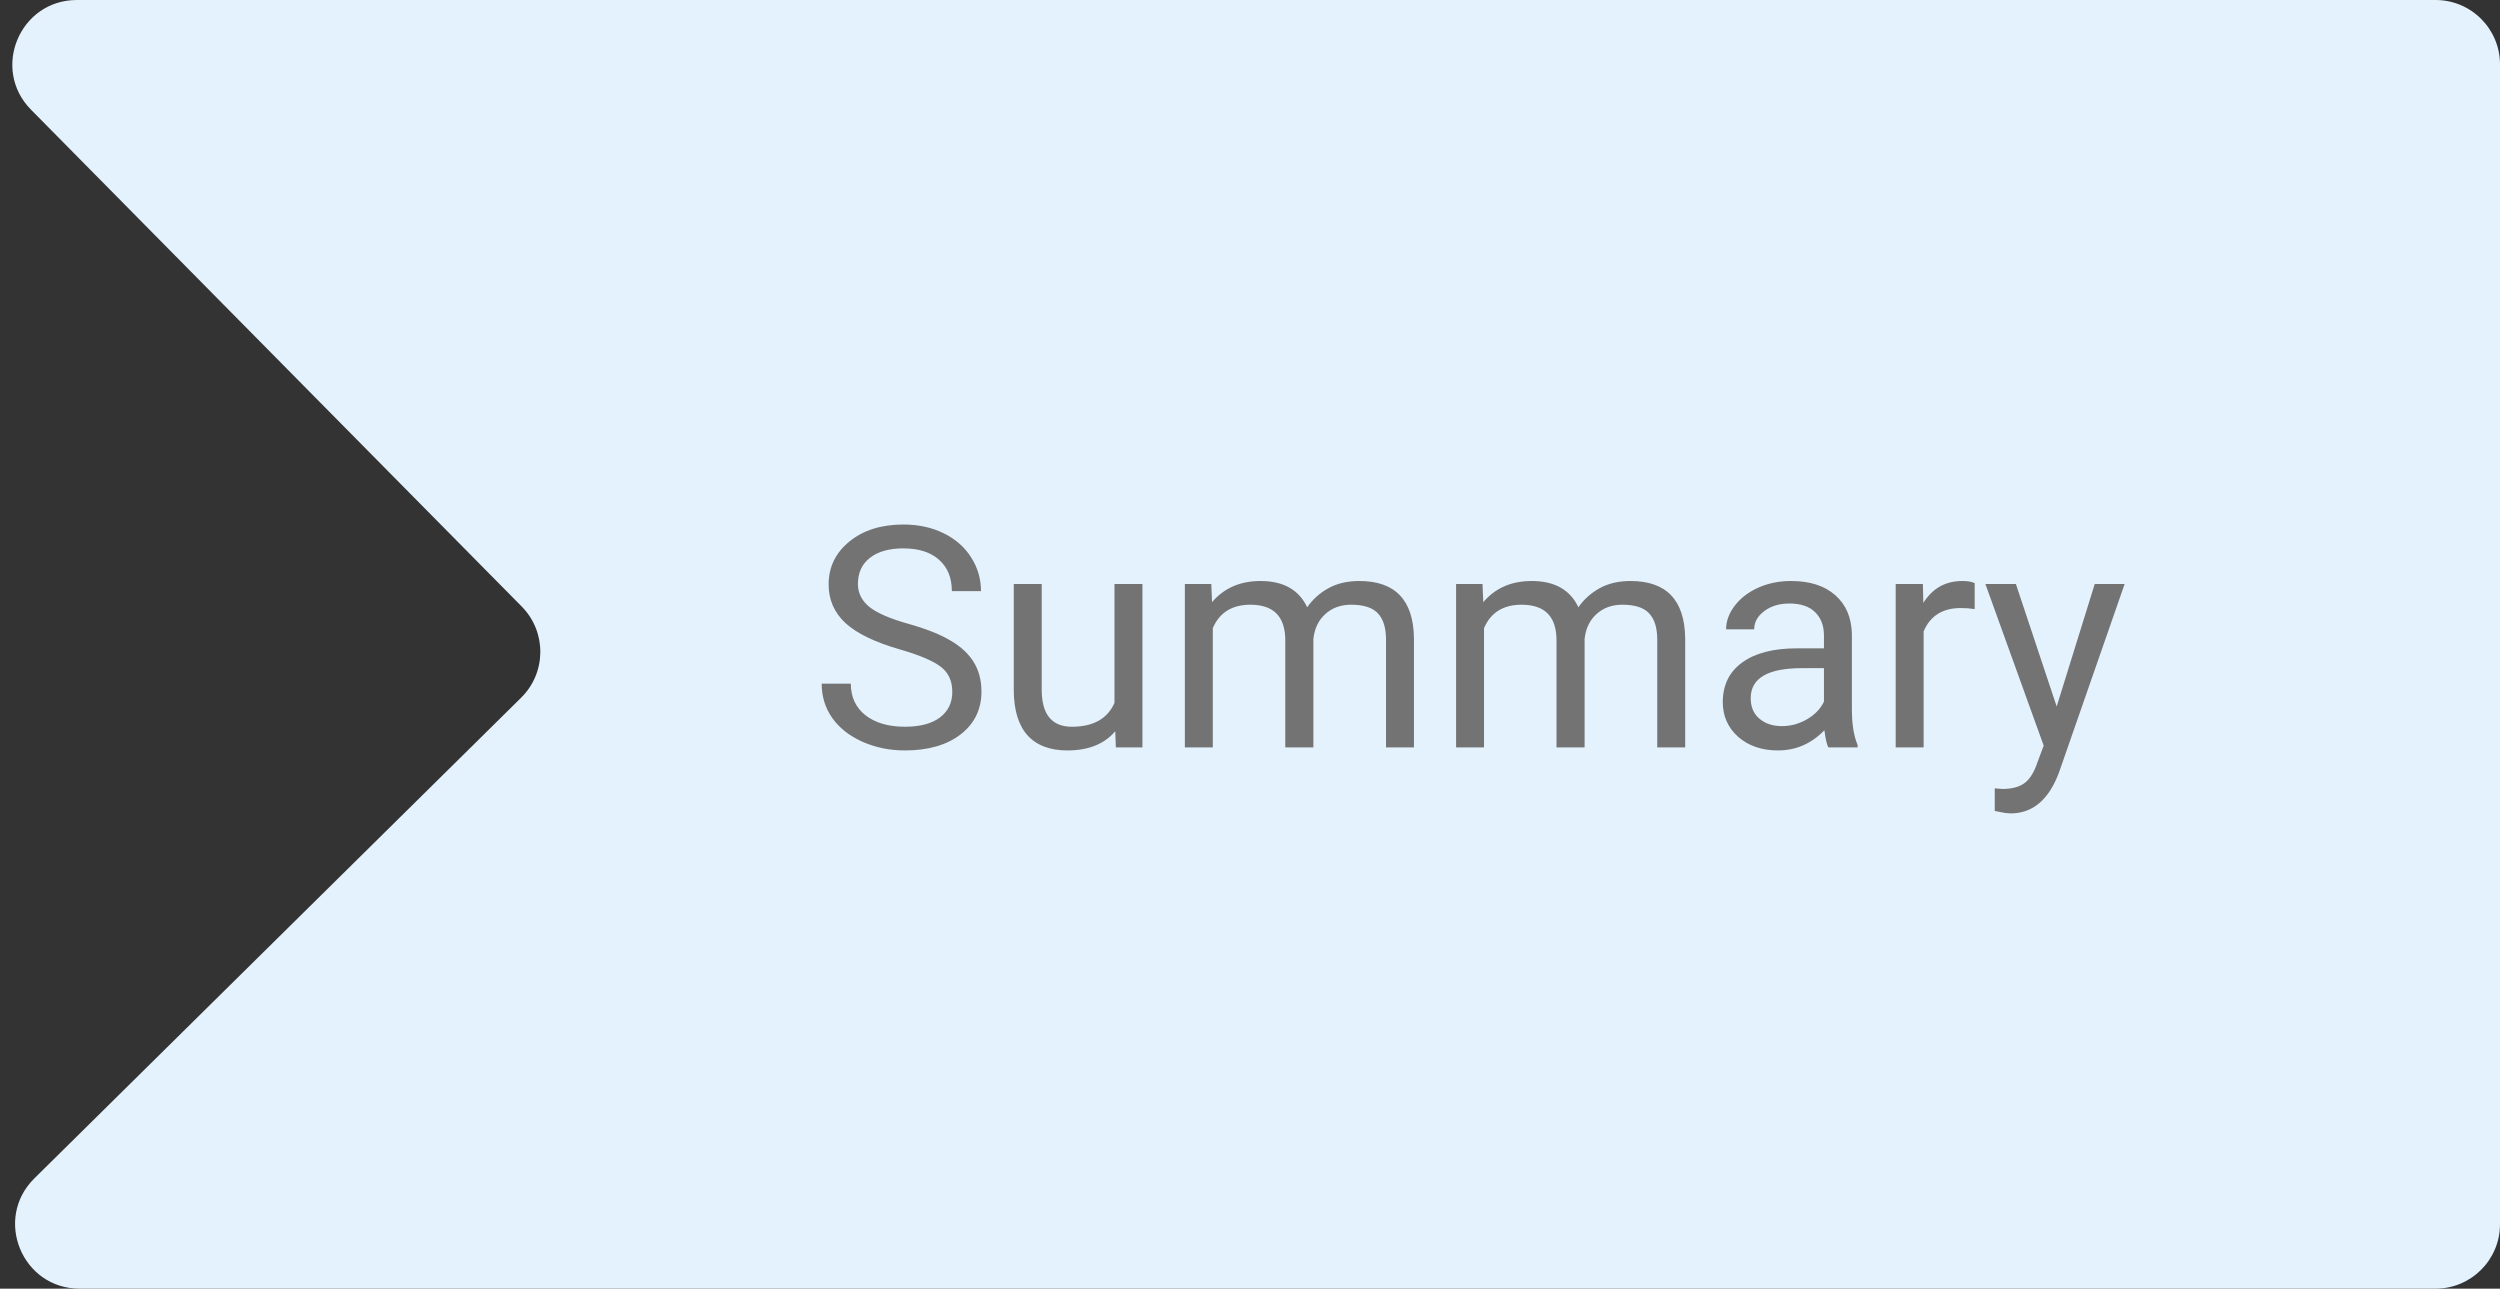 <svg width="194" height="100" viewBox="0 0 194 100" fill="none" xmlns="http://www.w3.org/2000/svg">
<rect x="0" y="0" width="194" height="100" fill="#333333" stroke="none"/>
<path d="M2.408 8.514C-0.711 5.355 1.526 0 5.966 0H189C191.761 0 194 2.239 194 5V50.625V95C194 97.761 191.761 100 189 100H6.179C1.71 100 -0.514 94.583 2.666 91.442L40.442 54.139C42.407 52.198 42.427 49.032 40.486 47.067L2.408 8.514Z" fill="#E3F2FD"/>
<path d="M69.832 50.395C67.902 49.84 66.496 49.16 65.613 48.355C64.738 47.543 64.301 46.543 64.301 45.355C64.301 44.012 64.836 42.902 65.906 42.027C66.984 41.145 68.383 40.703 70.102 40.703C71.273 40.703 72.316 40.93 73.231 41.383C74.152 41.836 74.863 42.461 75.363 43.258C75.871 44.055 76.125 44.926 76.125 45.871H73.863C73.863 44.84 73.535 44.031 72.879 43.445C72.223 42.852 71.297 42.555 70.102 42.555C68.992 42.555 68.125 42.801 67.5 43.293C66.883 43.777 66.574 44.453 66.574 45.32C66.574 46.016 66.867 46.605 67.453 47.09C68.047 47.566 69.051 48.004 70.465 48.402C71.887 48.801 72.996 49.242 73.793 49.727C74.598 50.203 75.191 50.762 75.574 51.402C75.965 52.043 76.16 52.797 76.16 53.664C76.16 55.047 75.621 56.156 74.543 56.992C73.465 57.82 72.023 58.234 70.219 58.234C69.047 58.234 67.953 58.012 66.938 57.566C65.922 57.113 65.137 56.496 64.582 55.715C64.035 54.934 63.762 54.047 63.762 53.055H66.023C66.023 54.086 66.402 54.902 67.16 55.504C67.926 56.098 68.945 56.395 70.219 56.395C71.406 56.395 72.316 56.152 72.949 55.668C73.582 55.184 73.898 54.523 73.898 53.688C73.898 52.852 73.606 52.207 73.019 51.754C72.434 51.293 71.371 50.84 69.832 50.395ZM86.543 56.746C85.699 57.738 84.461 58.234 82.828 58.234C81.477 58.234 80.445 57.844 79.734 57.062C79.031 56.273 78.676 55.109 78.668 53.57V45.32H80.836V53.512C80.836 55.434 81.617 56.395 83.18 56.395C84.836 56.395 85.938 55.777 86.484 54.543V45.32H88.652V58H86.59L86.543 56.746ZM93.996 45.32L94.055 46.727C94.984 45.633 96.238 45.086 97.816 45.086C99.59 45.086 100.797 45.766 101.438 47.125C101.859 46.516 102.406 46.023 103.078 45.648C103.758 45.273 104.559 45.086 105.48 45.086C108.262 45.086 109.676 46.559 109.723 49.504V58H107.555V49.633C107.555 48.727 107.348 48.051 106.934 47.605C106.52 47.152 105.824 46.926 104.848 46.926C104.043 46.926 103.375 47.168 102.844 47.652C102.312 48.129 102.004 48.773 101.918 49.586V58H99.738V49.691C99.738 47.848 98.836 46.926 97.031 46.926C95.609 46.926 94.637 47.531 94.113 48.742V58H91.945V45.32H93.996ZM115.043 45.32L115.102 46.727C116.031 45.633 117.285 45.086 118.863 45.086C120.637 45.086 121.844 45.766 122.484 47.125C122.906 46.516 123.453 46.023 124.125 45.648C124.805 45.273 125.605 45.086 126.527 45.086C129.309 45.086 130.723 46.559 130.77 49.504V58H128.602V49.633C128.602 48.727 128.395 48.051 127.98 47.605C127.566 47.152 126.871 46.926 125.895 46.926C125.09 46.926 124.422 47.168 123.891 47.652C123.359 48.129 123.051 48.773 122.965 49.586V58H120.785V49.691C120.785 47.848 119.883 46.926 118.078 46.926C116.656 46.926 115.684 47.531 115.16 48.742V58H112.992V45.32H115.043ZM141.879 58C141.754 57.75 141.652 57.305 141.574 56.664C140.566 57.711 139.363 58.234 137.965 58.234C136.715 58.234 135.688 57.883 134.883 57.18C134.086 56.469 133.688 55.57 133.688 54.484C133.688 53.164 134.188 52.141 135.188 51.414C136.195 50.68 137.609 50.312 139.43 50.312H141.539V49.316C141.539 48.559 141.312 47.957 140.859 47.512C140.406 47.059 139.738 46.832 138.855 46.832C138.082 46.832 137.434 47.027 136.91 47.418C136.387 47.809 136.125 48.281 136.125 48.836H133.945C133.945 48.203 134.168 47.594 134.613 47.008C135.066 46.414 135.676 45.945 136.441 45.602C137.215 45.258 138.062 45.086 138.984 45.086C140.445 45.086 141.59 45.453 142.418 46.188C143.246 46.914 143.676 47.918 143.707 49.199V55.035C143.707 56.199 143.855 57.125 144.152 57.812V58H141.879ZM138.281 56.348C138.961 56.348 139.605 56.172 140.215 55.82C140.824 55.469 141.266 55.012 141.539 54.449V51.848H139.84C137.184 51.848 135.855 52.625 135.855 54.18C135.855 54.859 136.082 55.391 136.535 55.773C136.988 56.156 137.57 56.348 138.281 56.348ZM153.234 47.266C152.906 47.211 152.551 47.184 152.168 47.184C150.746 47.184 149.781 47.789 149.273 49V58H147.105V45.32H149.215L149.25 46.785C149.961 45.652 150.969 45.086 152.273 45.086C152.695 45.086 153.016 45.141 153.234 45.25V47.266ZM159.598 54.824L162.551 45.32H164.871L159.773 59.957C158.984 62.066 157.73 63.121 156.012 63.121L155.602 63.086L154.793 62.934V61.176L155.379 61.223C156.113 61.223 156.684 61.074 157.09 60.777C157.504 60.48 157.844 59.938 158.109 59.148L158.59 57.859L154.066 45.32H156.434L159.598 54.824Z" fill="#737373"/>
</svg>
